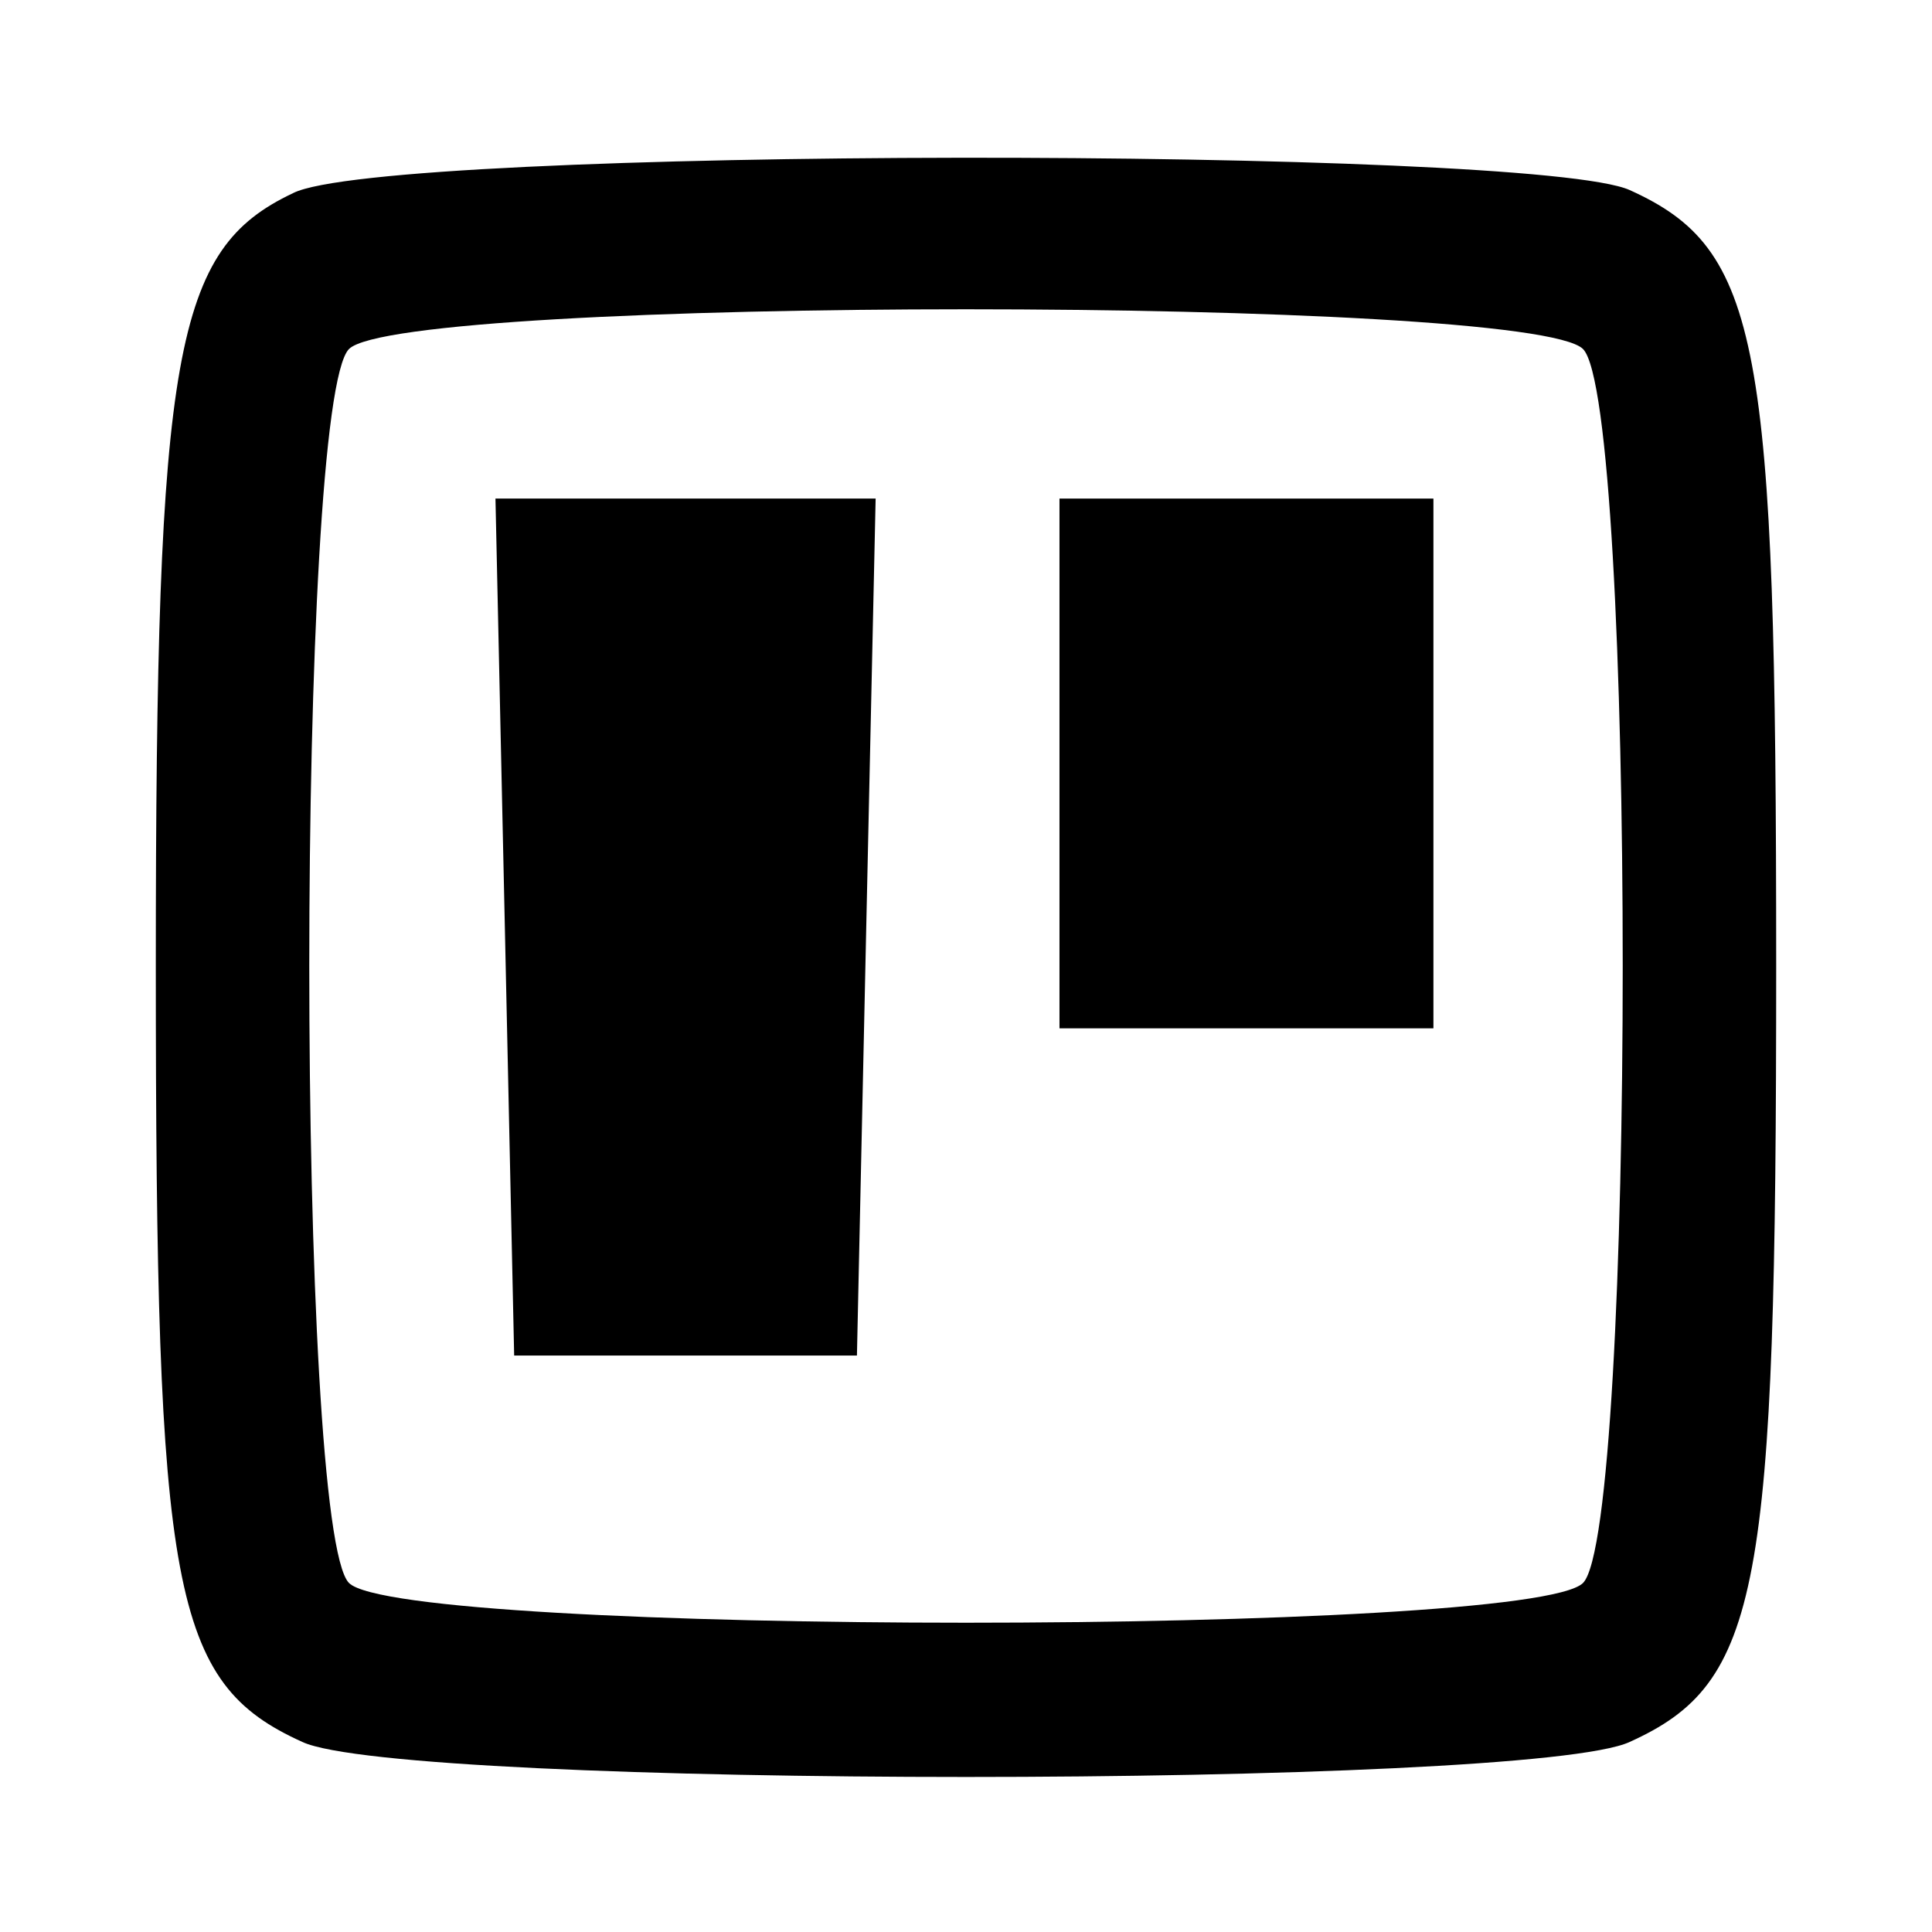 <?xml version="1.0" standalone="no"?>
<!DOCTYPE svg PUBLIC "-//W3C//DTD SVG 20010904//EN"
 "http://www.w3.org/TR/2001/REC-SVG-20010904/DTD/svg10.dtd">
<svg version="1.0" xmlns="http://www.w3.org/2000/svg"
 width="62pt" height="62pt" viewBox="0 0 62 62"
 preserveAspectRatio="xMidYMid meet">
<g transform="translate(0,62) scale(0.1,-0.1)"
fill="#000000" stroke="none">
<path d="M94 558 c-38 -18 -44 -50 -44 -248 0 -201 5 -230 47 -249 32 -15 394
-15 426 0 42 19 47 48 47 249 0 201 -5 230 -47 249 -31 14 -400 14 -429 -1z
m414 -50 c17 -17 17 -379 0 -396 -17 -17 -379 -17 -396 0 -17 17 -17 379 0
396 17 17 379 17 396 0z"/>
<path d="M162 323 l3 -138 55 0 55 0 3 138 3 137 -61 0 -61 0 3 -137z"/>
<path d="M340 375 l0 -85 60 0 60 0 0 85 0 85 -60 0 -60 0 0 -85z"/>
</g>
</svg>
